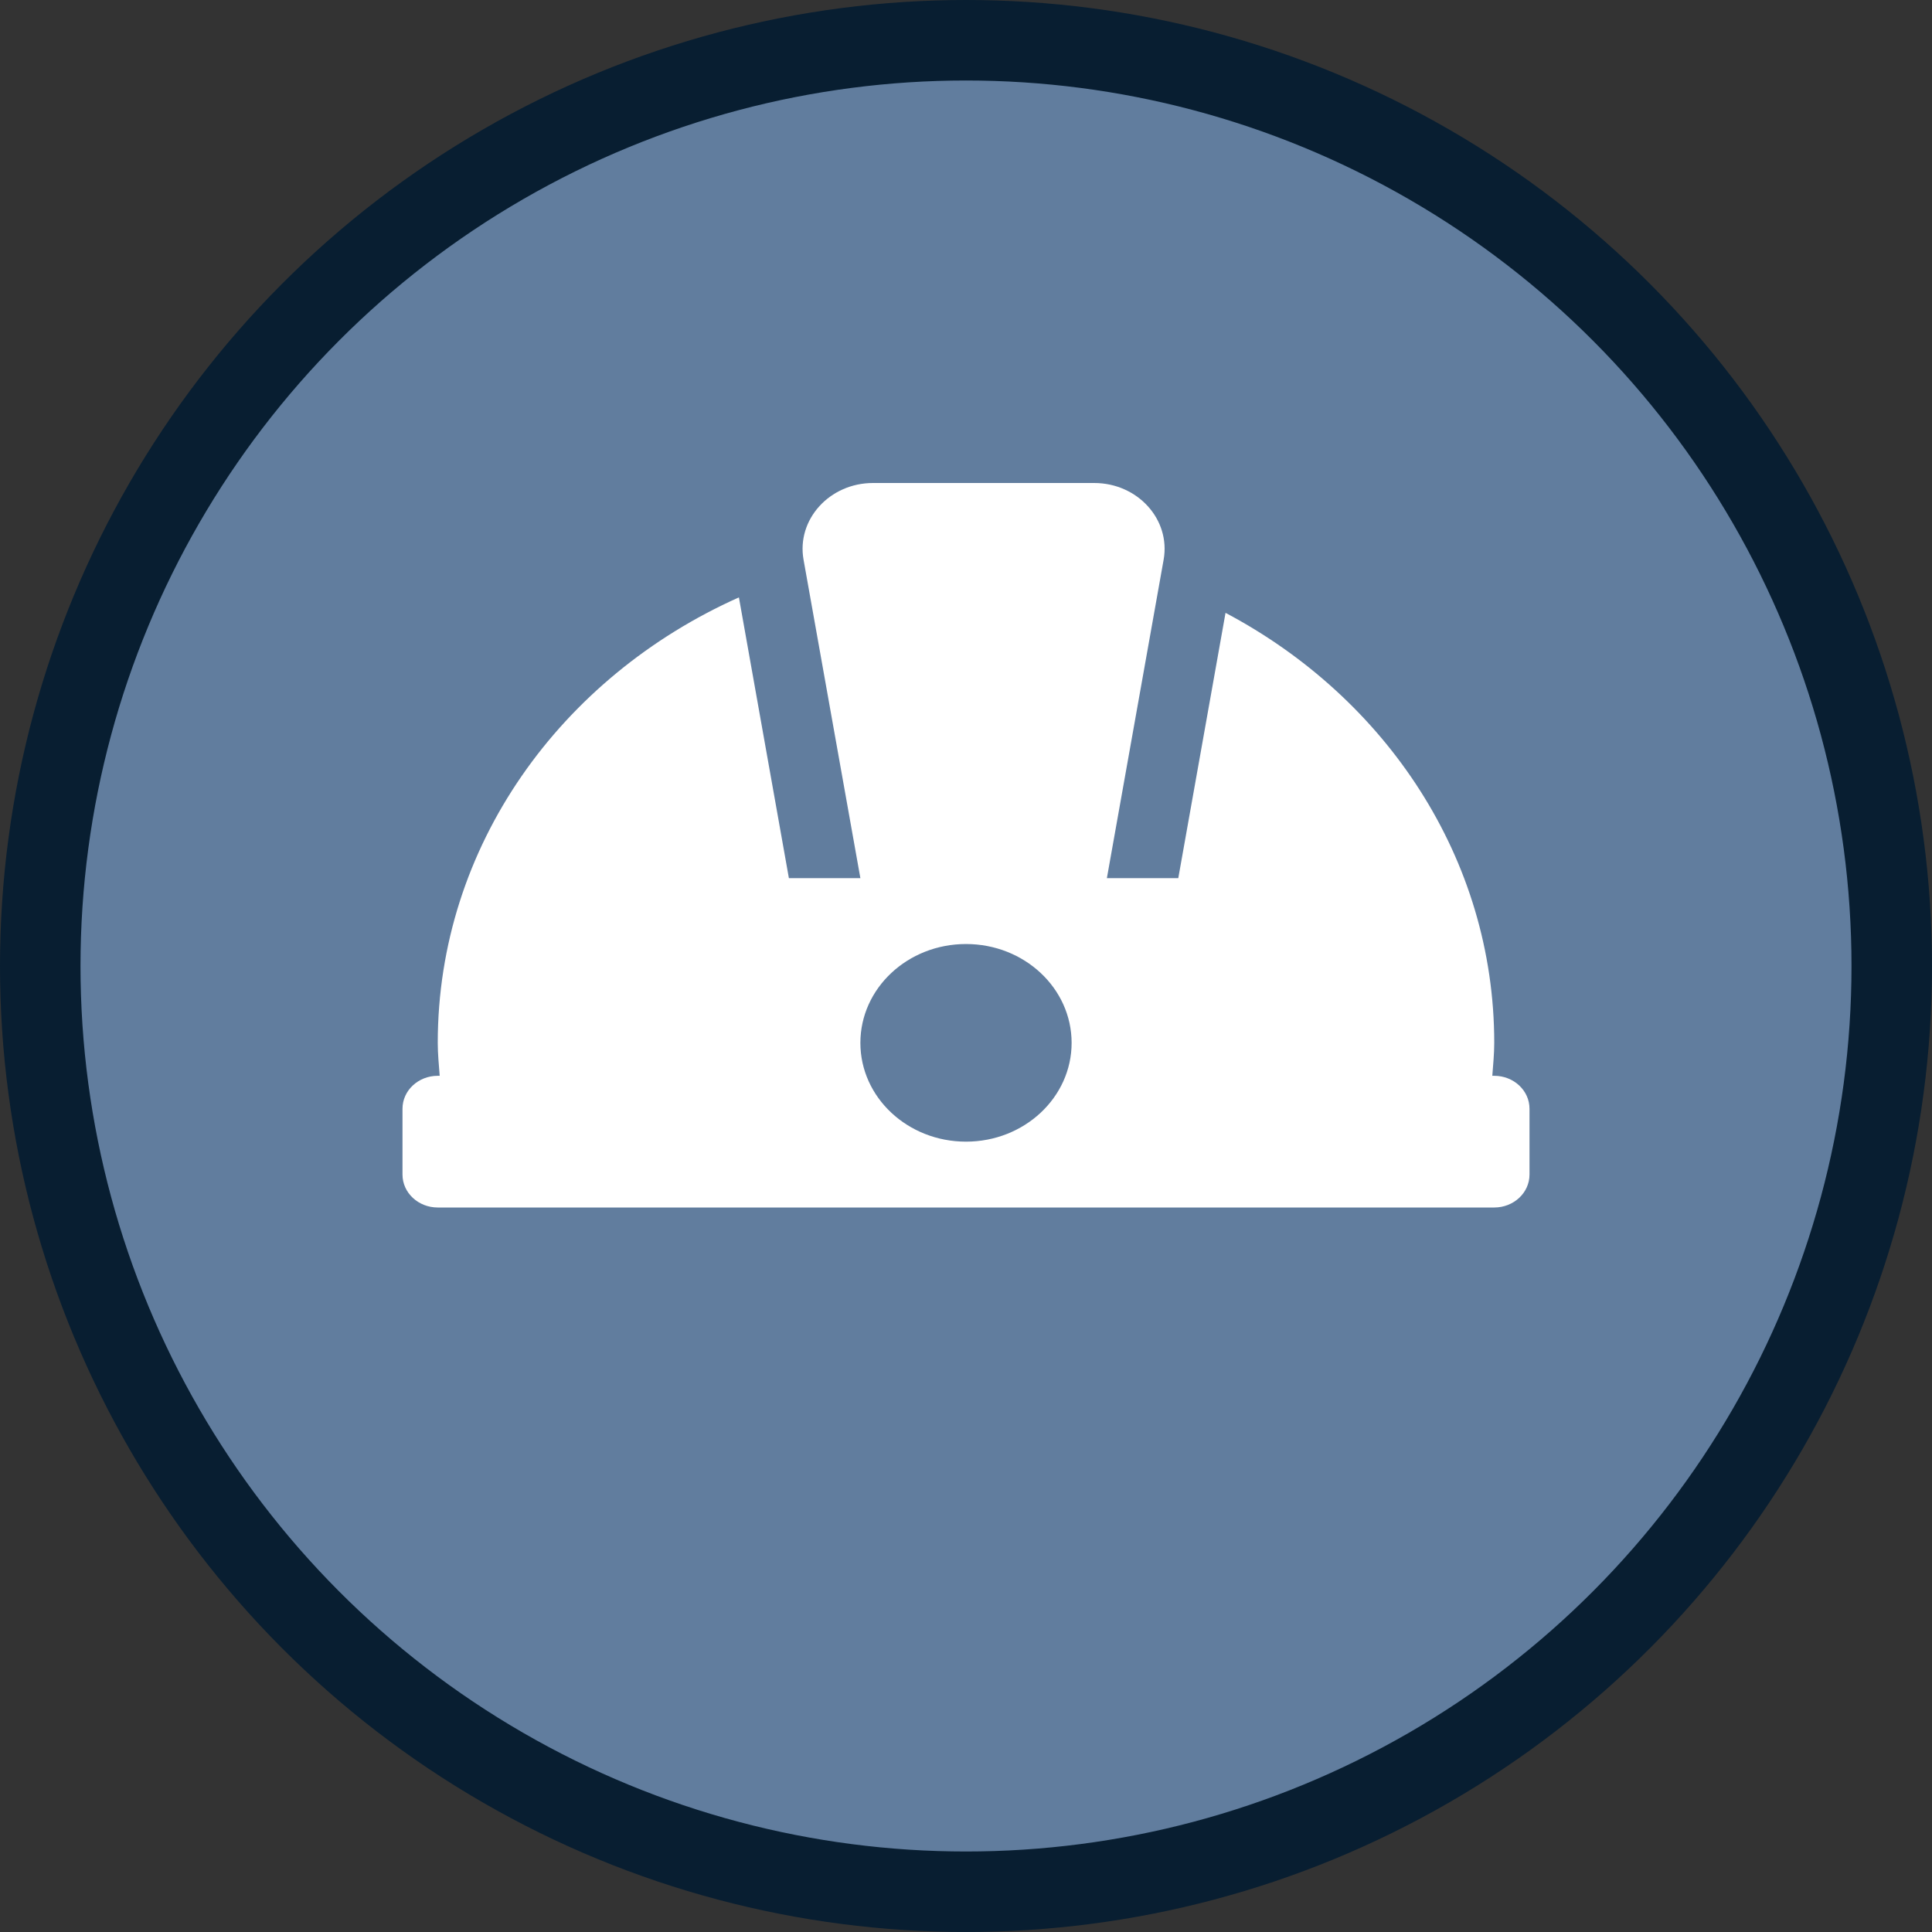 <?xml version="1.0" encoding="UTF-8"?>
<svg width="24px" height="24px" viewBox="0 0 24 24" version="1.1" xmlns="http://www.w3.org/2000/svg" xmlns:xlink="http://www.w3.org/1999/xlink">
    <rect x="0" y="0" width="24" height="24" fill="#333333" stroke="none"/>
    <!-- Generator: Sketch 59 (86127) - https://sketch.com -->
    <title>工地3</title>
    <desc>Created with Sketch.</desc>
    <g id="页面-1" stroke="none" stroke-width="1" fill="none" fill-rule="evenodd">
        <g id="大气-圆形icon" transform="translate(-305, -392)">
            <g id="工地3" transform="translate(305, 392)">
                <circle id="椭圆形备份" stroke="#081E31" fill="#617D9E" cx="12" cy="12" r="11.5"></circle>
                <path d="M18.562,13.364 L18.538,13.364 C18.548,13.228 18.562,13.093 18.562,12.955 C18.562,10.662 17.216,8.667 15.224,7.613 L14.637,10.909 L13.75,10.909 L14.455,6.953 C14.544,6.454 14.133,6 13.592,6 L10.845,6 C10.305,6 9.893,6.454 9.982,6.953 L10.688,10.909 L9.8,10.909 L9.179,7.421 C6.968,8.408 5.438,10.511 5.438,12.955 C5.438,13.093 5.452,13.228 5.462,13.364 L5.438,13.364 C5.196,13.364 5,13.547 5,13.773 L5,14.591 C5,14.817 5.196,15 5.438,15 L18.562,15 C18.804,15 19,14.817 19,14.591 L19,13.773 C19,13.547 18.804,13.364 18.562,13.364 Z M12,14.182 C11.275,14.182 10.688,13.632 10.688,12.955 C10.688,12.277 11.275,11.727 12,11.727 C12.725,11.727 13.312,12.277 13.312,12.955 C13.312,13.632 12.725,14.182 12,14.182 Z" id="形状" fill="#FFFFFF" fill-rule="nonzero"></path>
            </g>
        </g>
    </g>
</svg>
